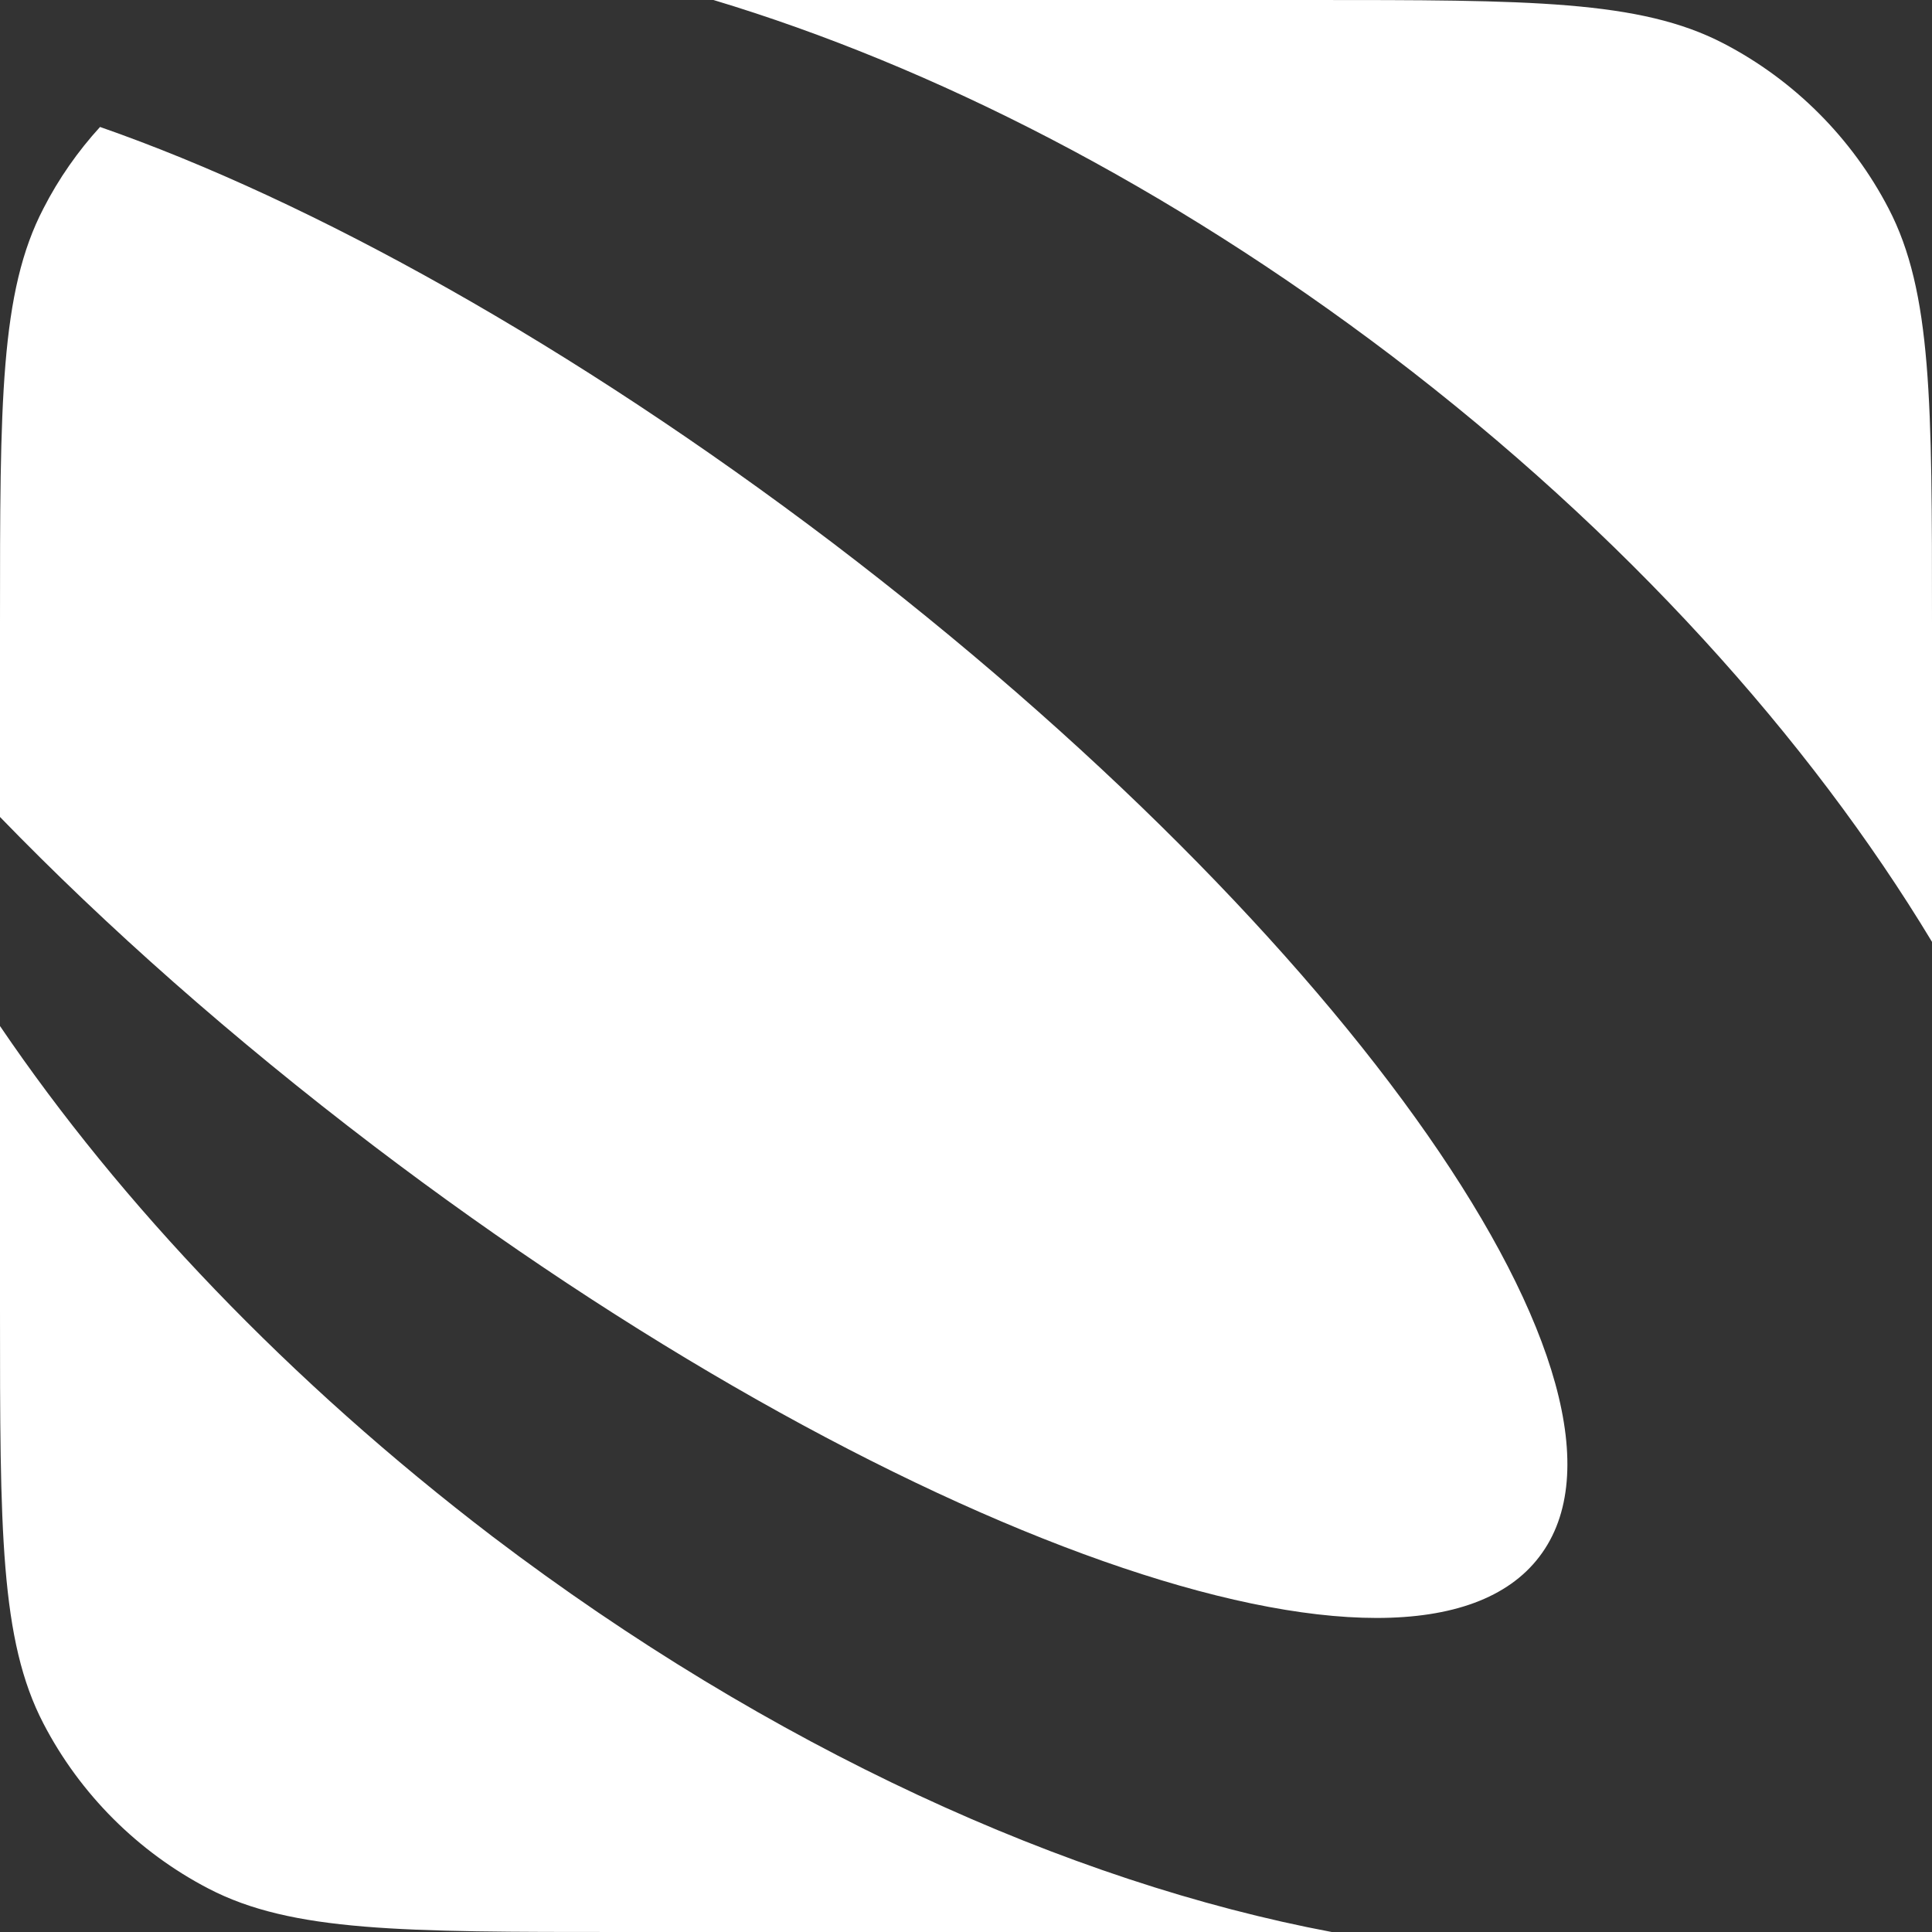<svg width="42" height="42" viewBox="0 0 42 42" fill="none" xmlns="http://www.w3.org/2000/svg">
<rect x="0" y="0" width="42" height="42" fill="#333333" stroke="none"/>
<path fill-rule="evenodd" clip-rule="evenodd" d="M28.95 42C23.22 40.92 16.755 37.995 10.71 33.405C6.27 30.015 2.625 26.175 0 22.305V28.47C0 33.255 -1.85966e-06 35.655 0.945 37.47C1.74 39 3 40.26 4.53 41.055C6.345 42 8.745 42 13.53 42H28.47C28.63 42 28.79 42 28.95 42ZM42 13.53C42 8.745 42 6.345 41.055 4.53C40.26 3 39 1.74 37.47 0.945C35.655 -1.85966e-06 33.255 0 28.47 0H15.51C20.295 1.44 25.395 4.05 30.24 7.725C35.31 11.58 39.33 16.05 42 20.475V13.53ZM0.945 4.53C-1.85966e-06 6.345 0 8.745 0 13.53V17.76C2.31 20.145 5.055 22.575 8.13 24.915C19.38 33.465 30.72 37.455 33.465 33.84C36.225 30.225 29.34 20.355 18.105 11.805C12.45 7.515 6.78 4.365 2.175 2.76C1.695 3.285 1.275 3.885 0.945 4.53Z" fill="white"/>
</svg>
